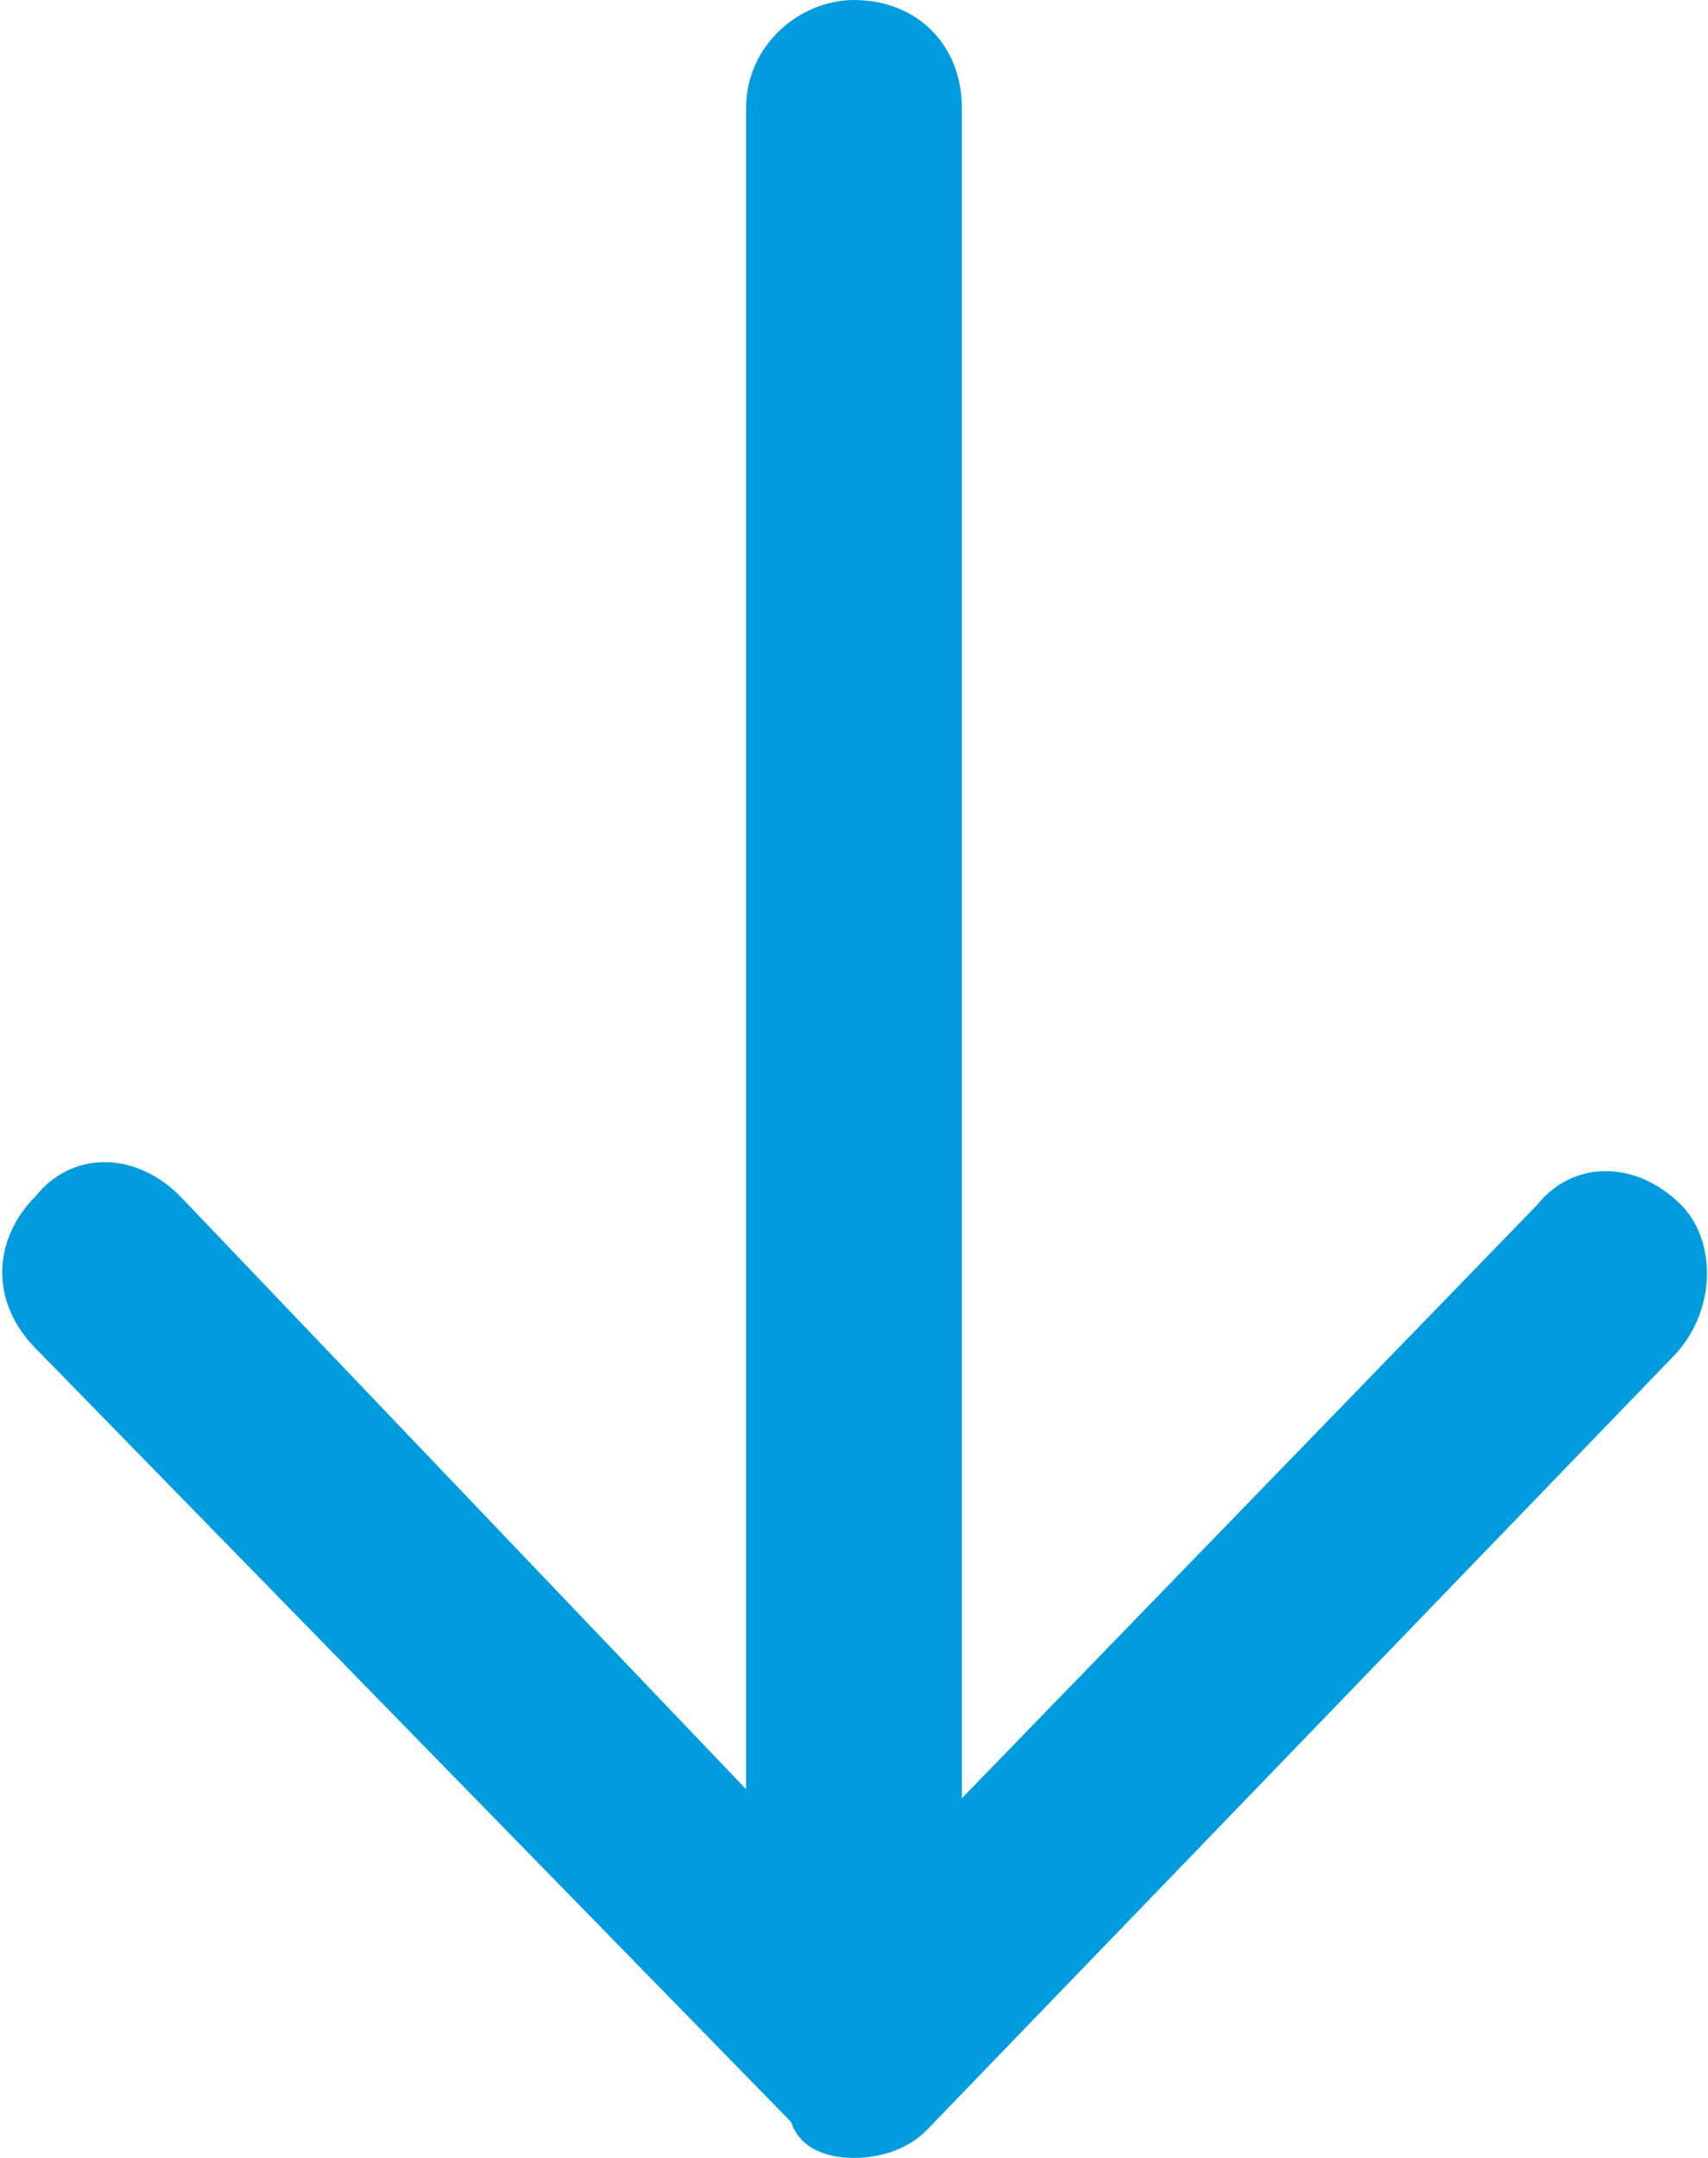 <?xml version="1.0" encoding="utf-8"?>
<!-- Generator: Adobe Illustrator 22.1.0, SVG Export Plug-In . SVG Version: 6.00 Build 0)  -->
<svg version="1.1" id="Capa_1" xmlns="http://www.w3.org/2000/svg" xmlns:xlink="http://www.w3.org/1999/xlink" x="0px" y="0px"
	 viewBox="0 0 19 24" style="enable-background:new 0 0 19 24;" xml:space="preserve">
<style type="text/css">
	.st0{fill:#009CDE;}
</style>
<path class="st0" d="M18.7,13.4c-0.5-0.5-1.2-0.5-1.6,0L10.7,20V1.2c0-0.7-0.5-1.2-1.2-1.2C8.9,0,8.3,0.5,8.3,1.2v18.7L2,13.3
	c-0.5-0.5-1.2-0.5-1.6,0c-0.5,0.5-0.5,1.2,0,1.7l8.4,8.6C8.9,23.9,9.2,24,9.5,24c0.3,0,0.6-0.1,0.8-0.3l8.3-8.6
	C19.1,14.6,19.1,13.8,18.7,13.4z"/>
</svg>
